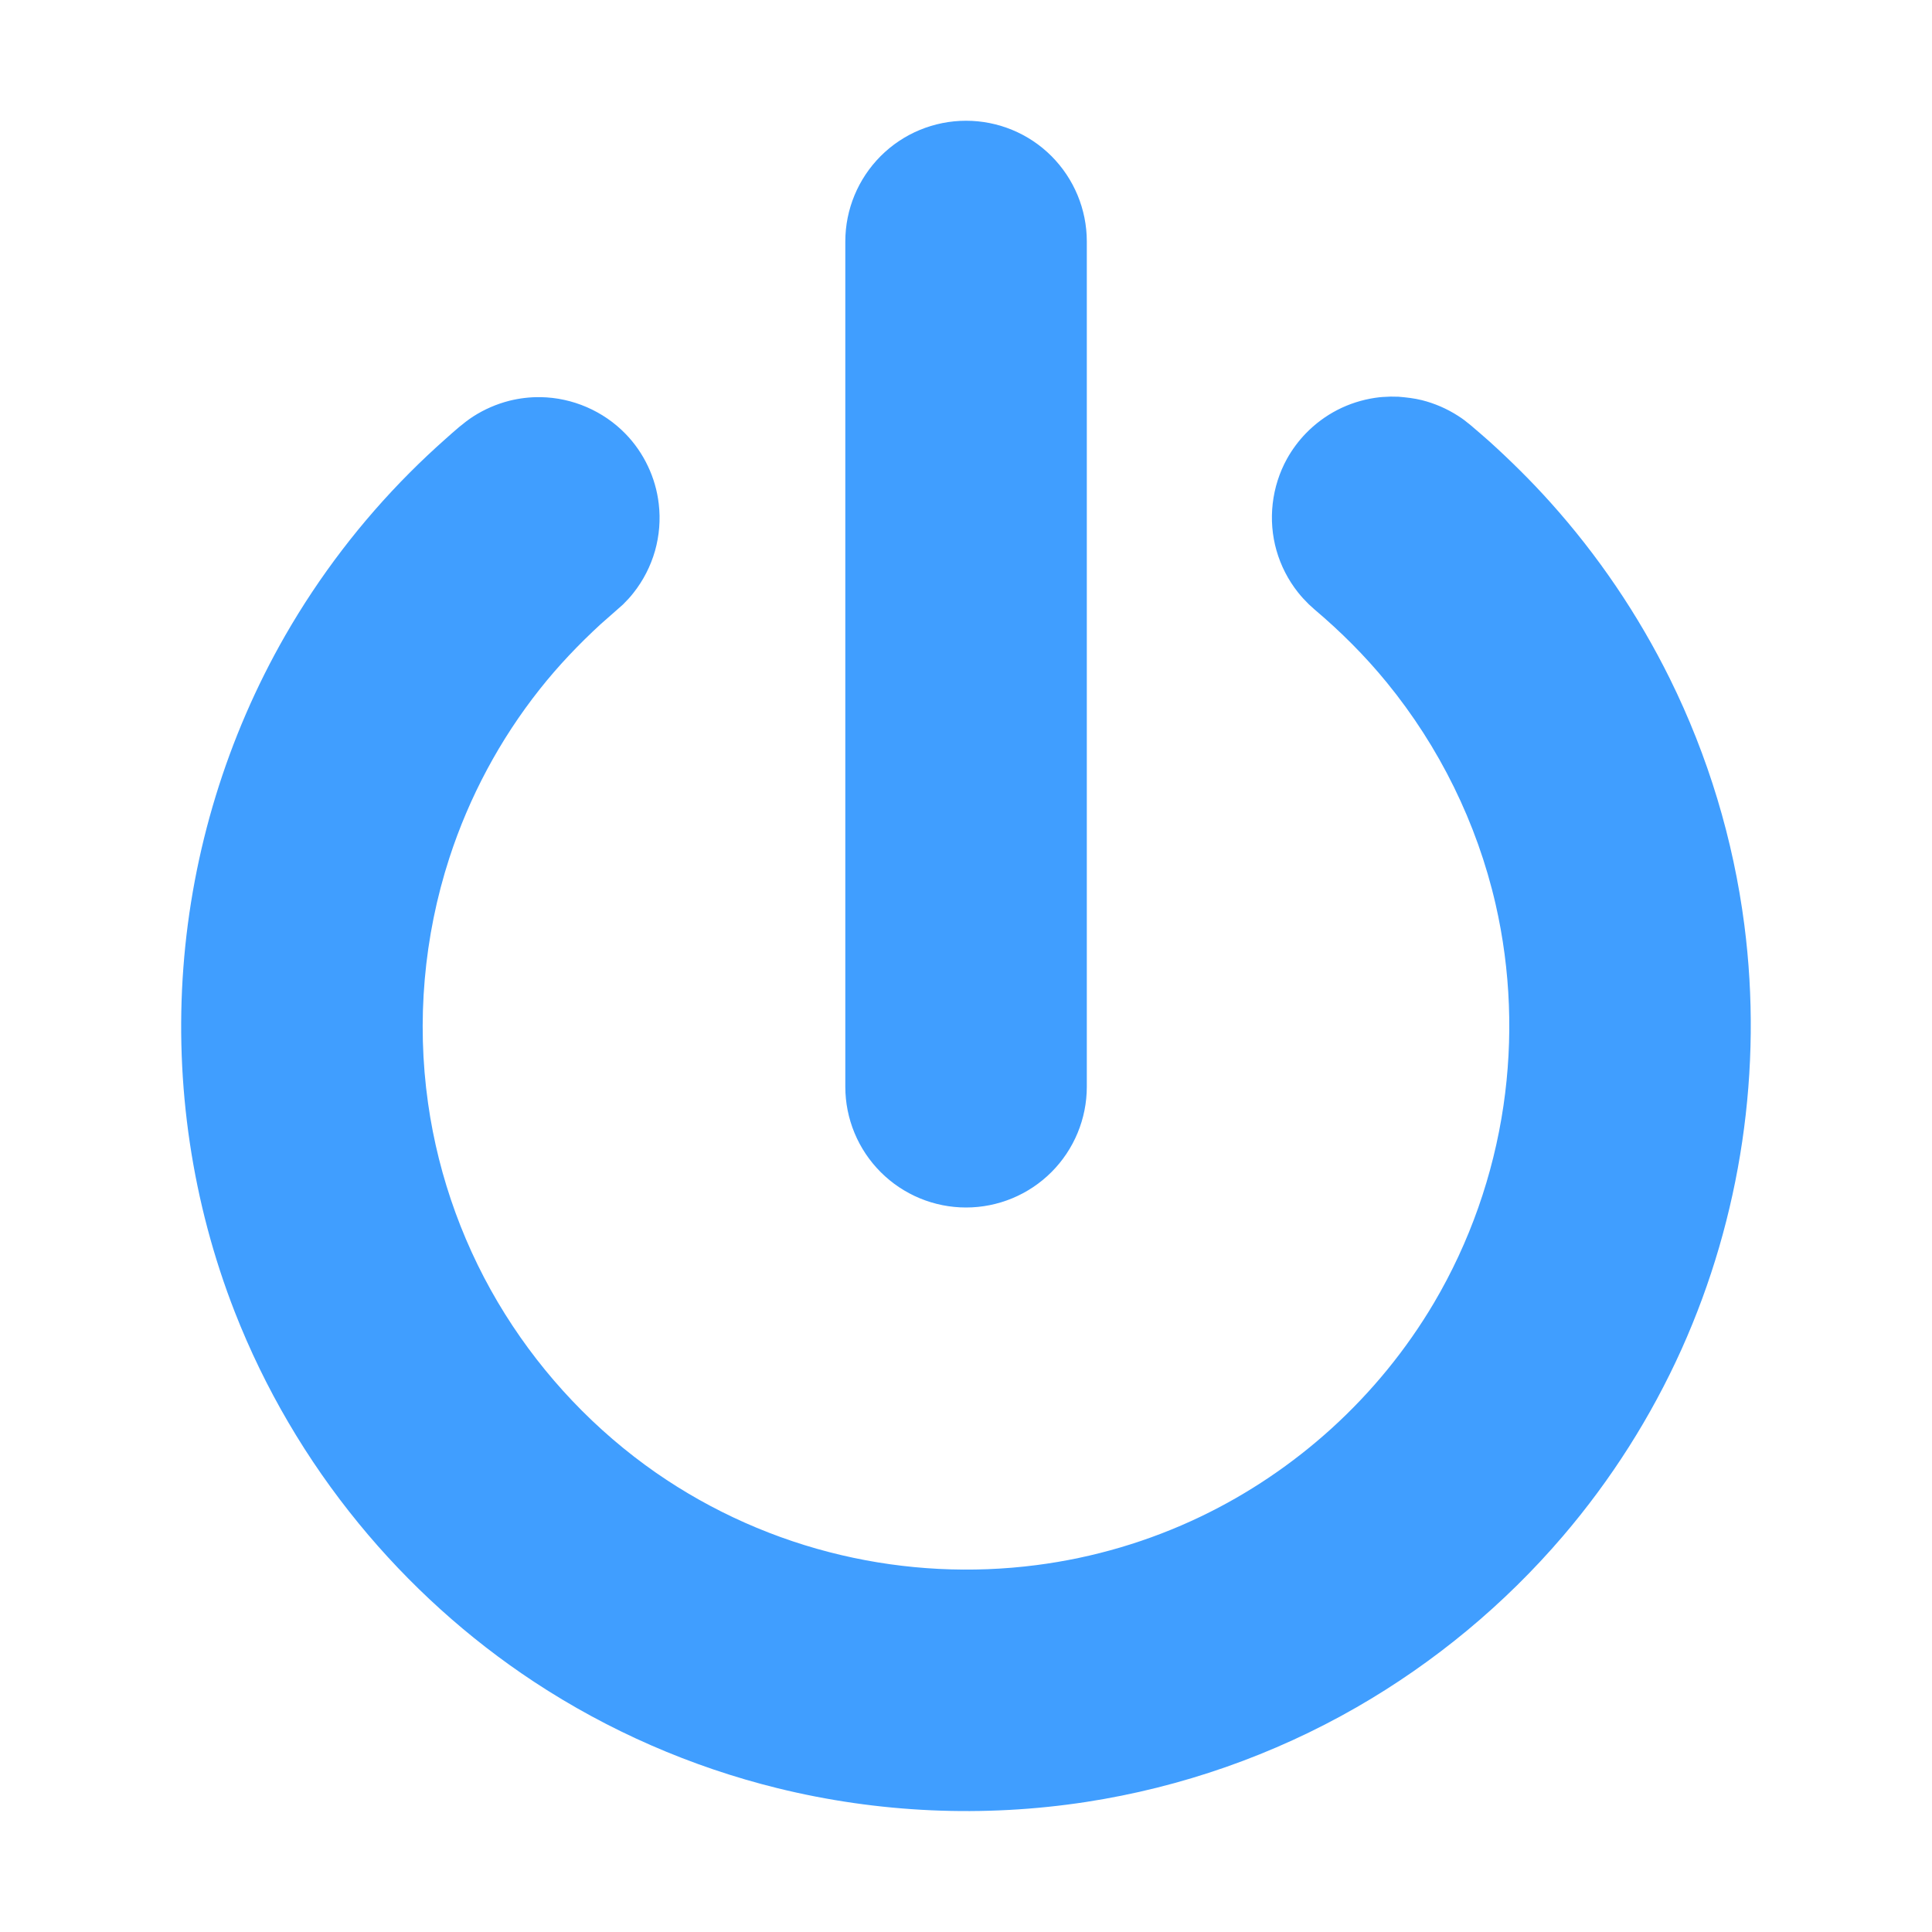<?xml version="1.0" standalone="no"?><!DOCTYPE svg PUBLIC "-//W3C//DTD SVG 1.1//EN" "http://www.w3.org/Graphics/SVG/1.1/DTD/svg11.dtd"><svg t="1575370594346" class="icon" viewBox="0 0 1024 1024" version="1.1" xmlns="http://www.w3.org/2000/svg" p-id="3359" xmlns:xlink="http://www.w3.org/1999/xlink" width="64px" height="64px"><defs><style type="text/css"></style></defs><path d="M737.024 210.208C733.312 210.4 732.352 210.336 728.672 210.88 721.76 211.936 715.04 214.08 708.832 217.28 702.624 220.48 696.96 224.704 692.096 229.728 688.224 233.728 684.864 238.272 682.144 243.136 673.984 257.888 671.936 275.616 676.576 291.808 678.88 299.872 682.784 307.456 688 314.016 690.336 316.928 691.04 317.536 693.632 320.224L696.736 323.04C710.592 334.752 723.424 347.552 734.912 361.6 762.88 395.776 782.816 436.224 792.704 479.264 800.704 514.208 802.08 550.624 796.864 586.08 791.456 622.848 778.944 658.496 760.064 690.496 745.408 715.296 727.008 737.792 705.696 757.152 684.992 775.936 661.6 791.744 636.352 803.84 608.96 816.96 579.488 825.664 549.344 829.536 514.976 833.984 479.84 832.192 446.112 824.288 410.912 816.064 377.344 801.184 347.68 780.576 315.712 758.336 288.384 729.536 267.712 696.544 246.464 662.656 232.48 624.352 226.88 584.736 220.704 541.248 224.608 496.48 238.176 454.72 248.672 422.4 264.928 392 286.048 365.344 295.84 352.96 306.72 341.536 318.336 330.848 322.272 327.328 326.272 323.936 330.176 320.416 332.768 317.728 333.472 317.12 335.776 314.208 340.992 307.616 344.864 300.032 347.168 291.968 349.44 283.904 350.144 275.392 349.152 267.072 348.352 260.128 346.4 253.344 343.392 247.04 340.416 240.736 336.384 234.912 331.52 229.92 319.776 217.824 303.392 210.752 286.528 210.496 280.96 210.4 275.36 211.072 269.952 212.416 263.168 214.144 256.704 216.96 250.816 220.736 245.6 224.128 240.96 228.352 236.32 232.48 229.696 238.336 223.232 244.416 216.992 250.688 191.424 276.352 169.216 305.408 151.168 336.832 120.32 390.592 101.792 451.168 97.184 512.96 92.544 574.848 101.856 637.6 124.448 695.392 140.288 735.904 162.56 773.824 190.112 807.456 216.672 839.904 248.096 868.352 283.104 891.424 322.496 917.376 366.304 936.48 412.096 947.776 465.472 960.928 521.344 963.424 575.68 955.072 626.08 947.328 674.944 930.24 719.136 904.832 760.352 881.12 797.504 850.304 828.384 814.176 853.92 784.32 875.168 750.848 891.296 715.04 922.816 644.96 934.368 566.432 924.544 490.272 918.688 444.96 905.312 400.672 885.056 359.712 868.288 325.824 846.88 294.24 821.6 266.112 811.488 254.848 800.736 244.224 789.504 234.048 786.208 231.136 782.848 228.224 779.488 225.376 776.576 223.04 775.904 222.4 772.768 220.384 766.88 216.608 760.384 213.792 753.632 212.096 749.504 211.072 745.408 210.624 741.216 210.272 739.808 210.24 738.432 210.24 737.024 210.208M576.032 576C576.032 592.96 569.28 609.248 557.28 621.248 545.28 633.248 528.992 640 512.032 640 495.04 640 478.784 633.248 466.784 621.248 454.784 609.248 448.032 592.96 448.032 576L448.032 128C448.032 111.008 454.784 94.752 466.784 82.72 478.784 70.72 495.04 64 512.032 64 528.992 64 545.28 70.72 557.28 82.72 569.28 94.752 576.032 111.008 576.032 128L576.032 576Z" p-id="3360" fill="#409eff"></path></svg>